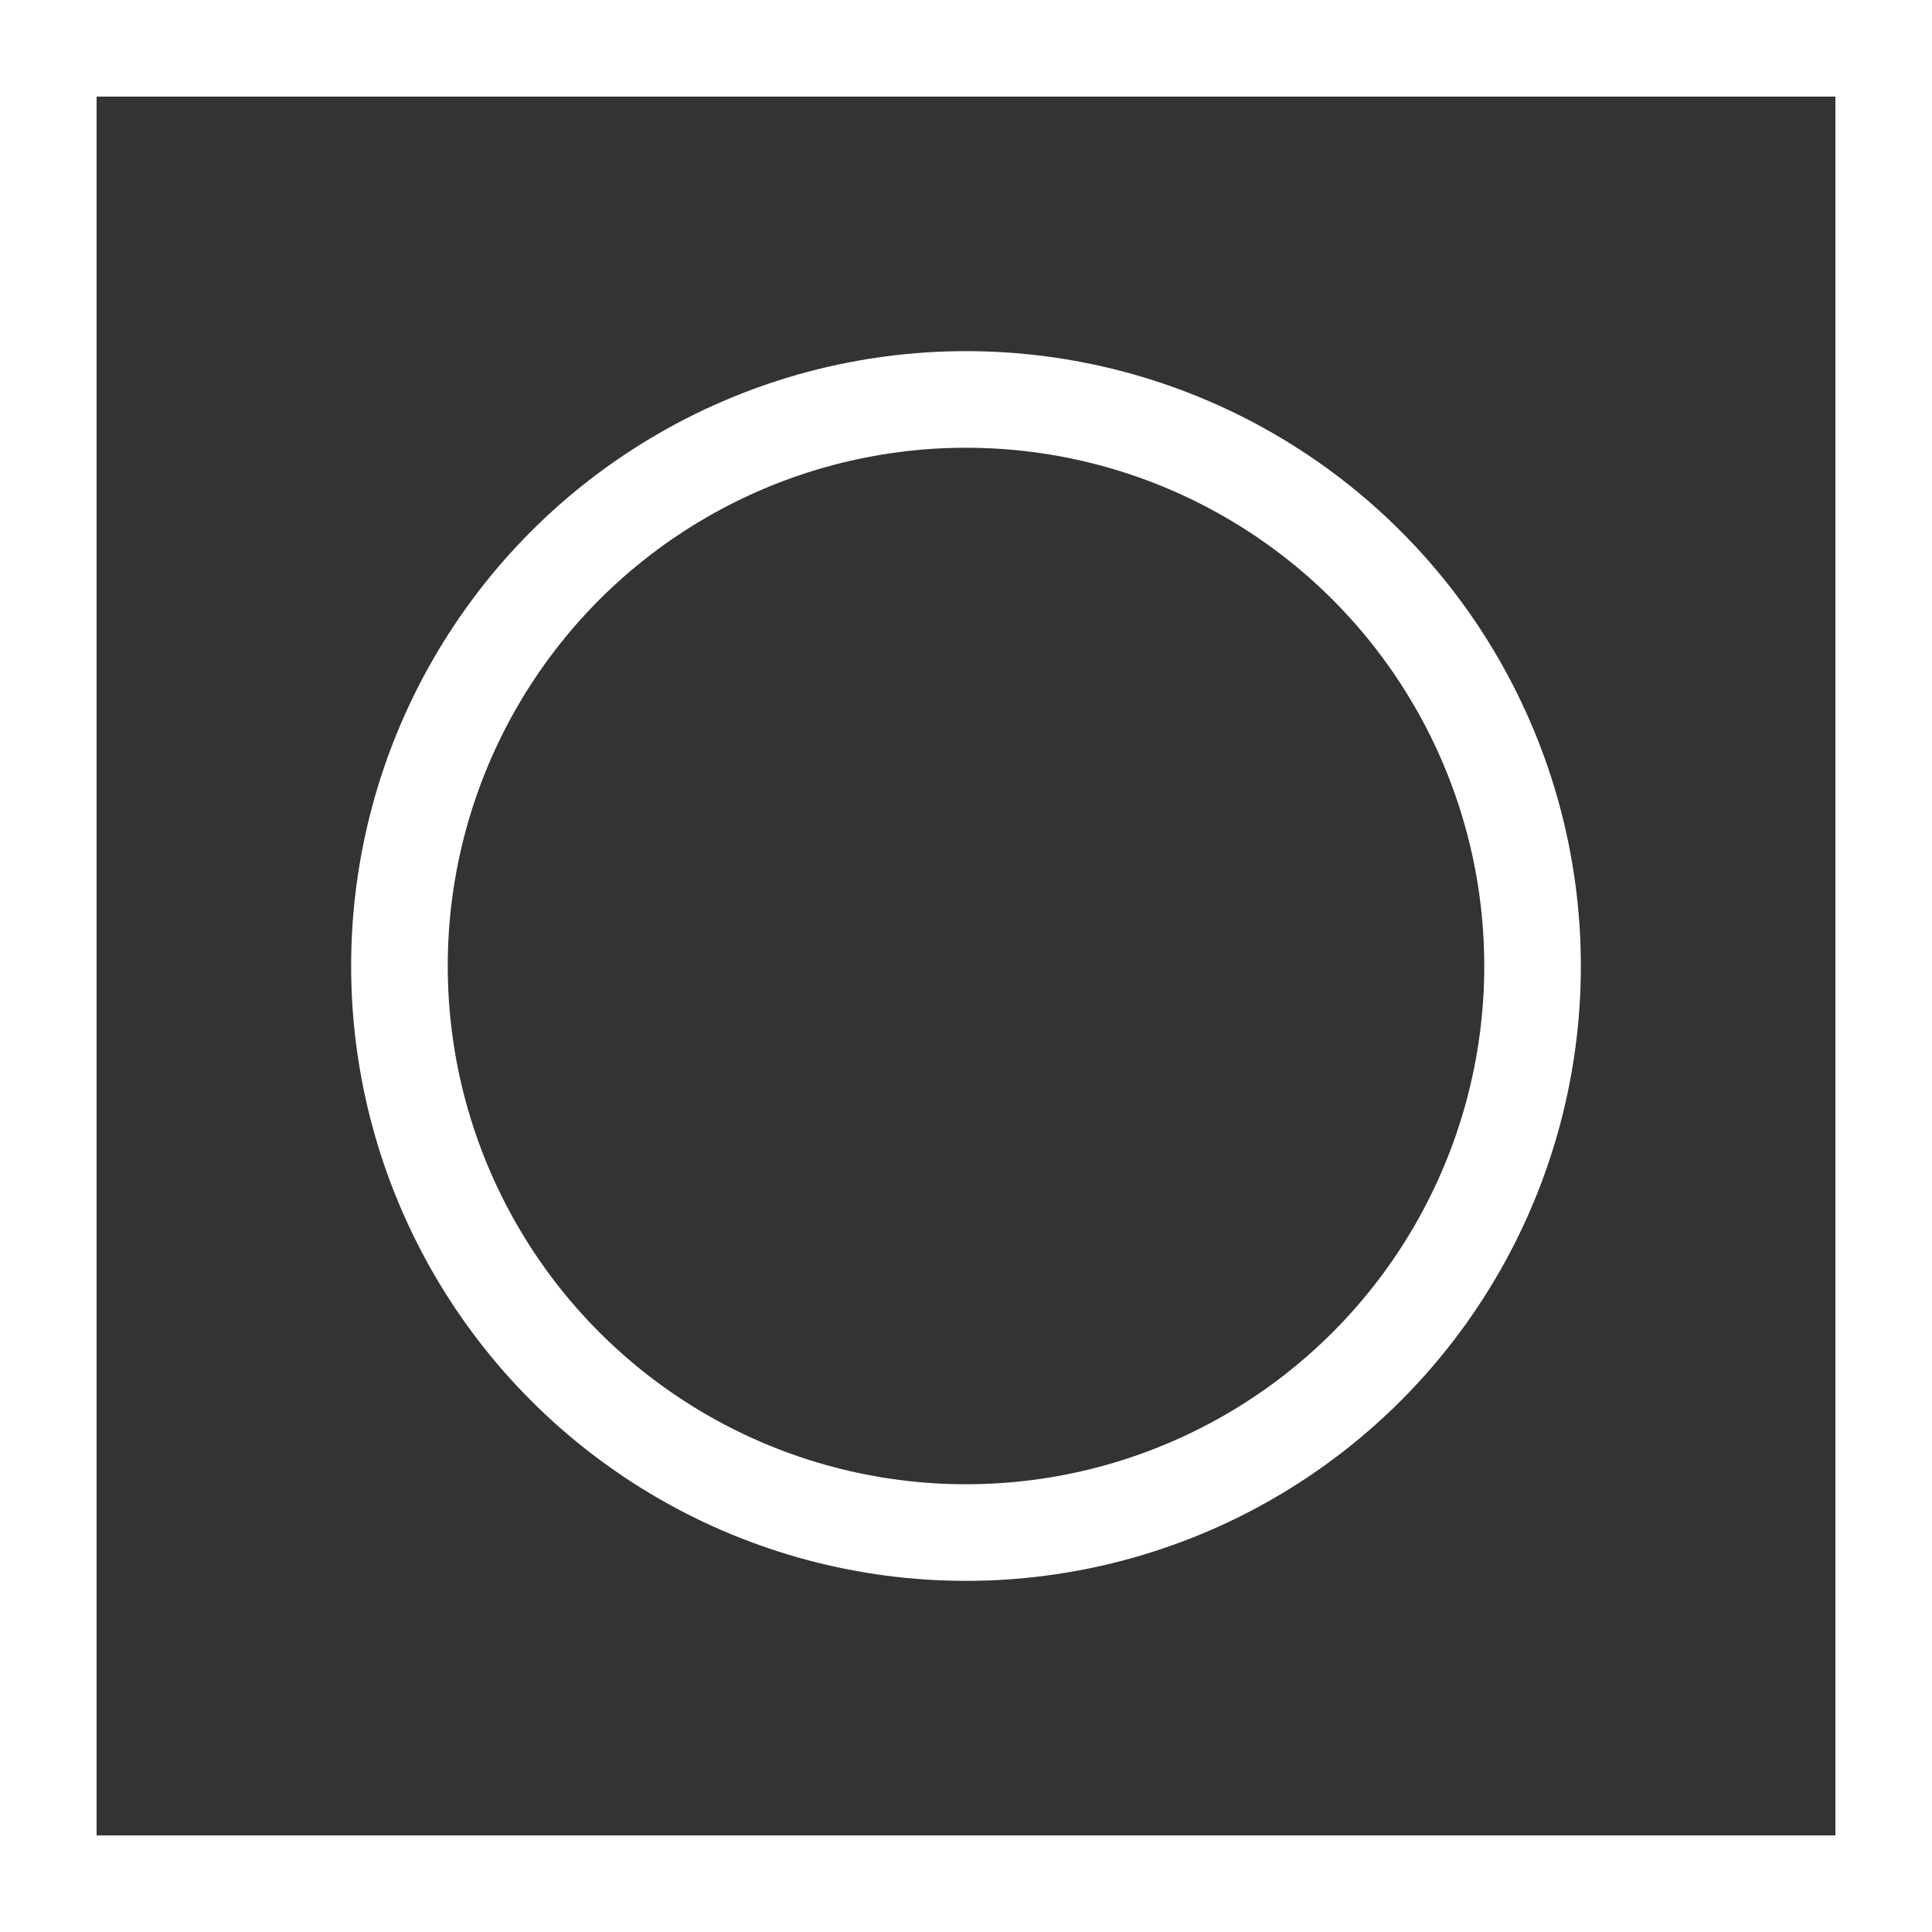 <svg xmlns="http://www.w3.org/2000/svg" viewBox="0 0 40 40"><rect x="0" y="0" width="40" height="40" fill="#333333" stroke="none"/><defs><style>.a{fill:#fff;}.b{fill:none;stroke:#fff;stroke-miterlimit:10;stroke-width:2px;}</style></defs><title>icon-white</title><path class="a" d="M38,2V38H2V2H38m2-2H0V40H40V0Z"/><circle class="b" cx="20" cy="20" r="11.73"/></svg>